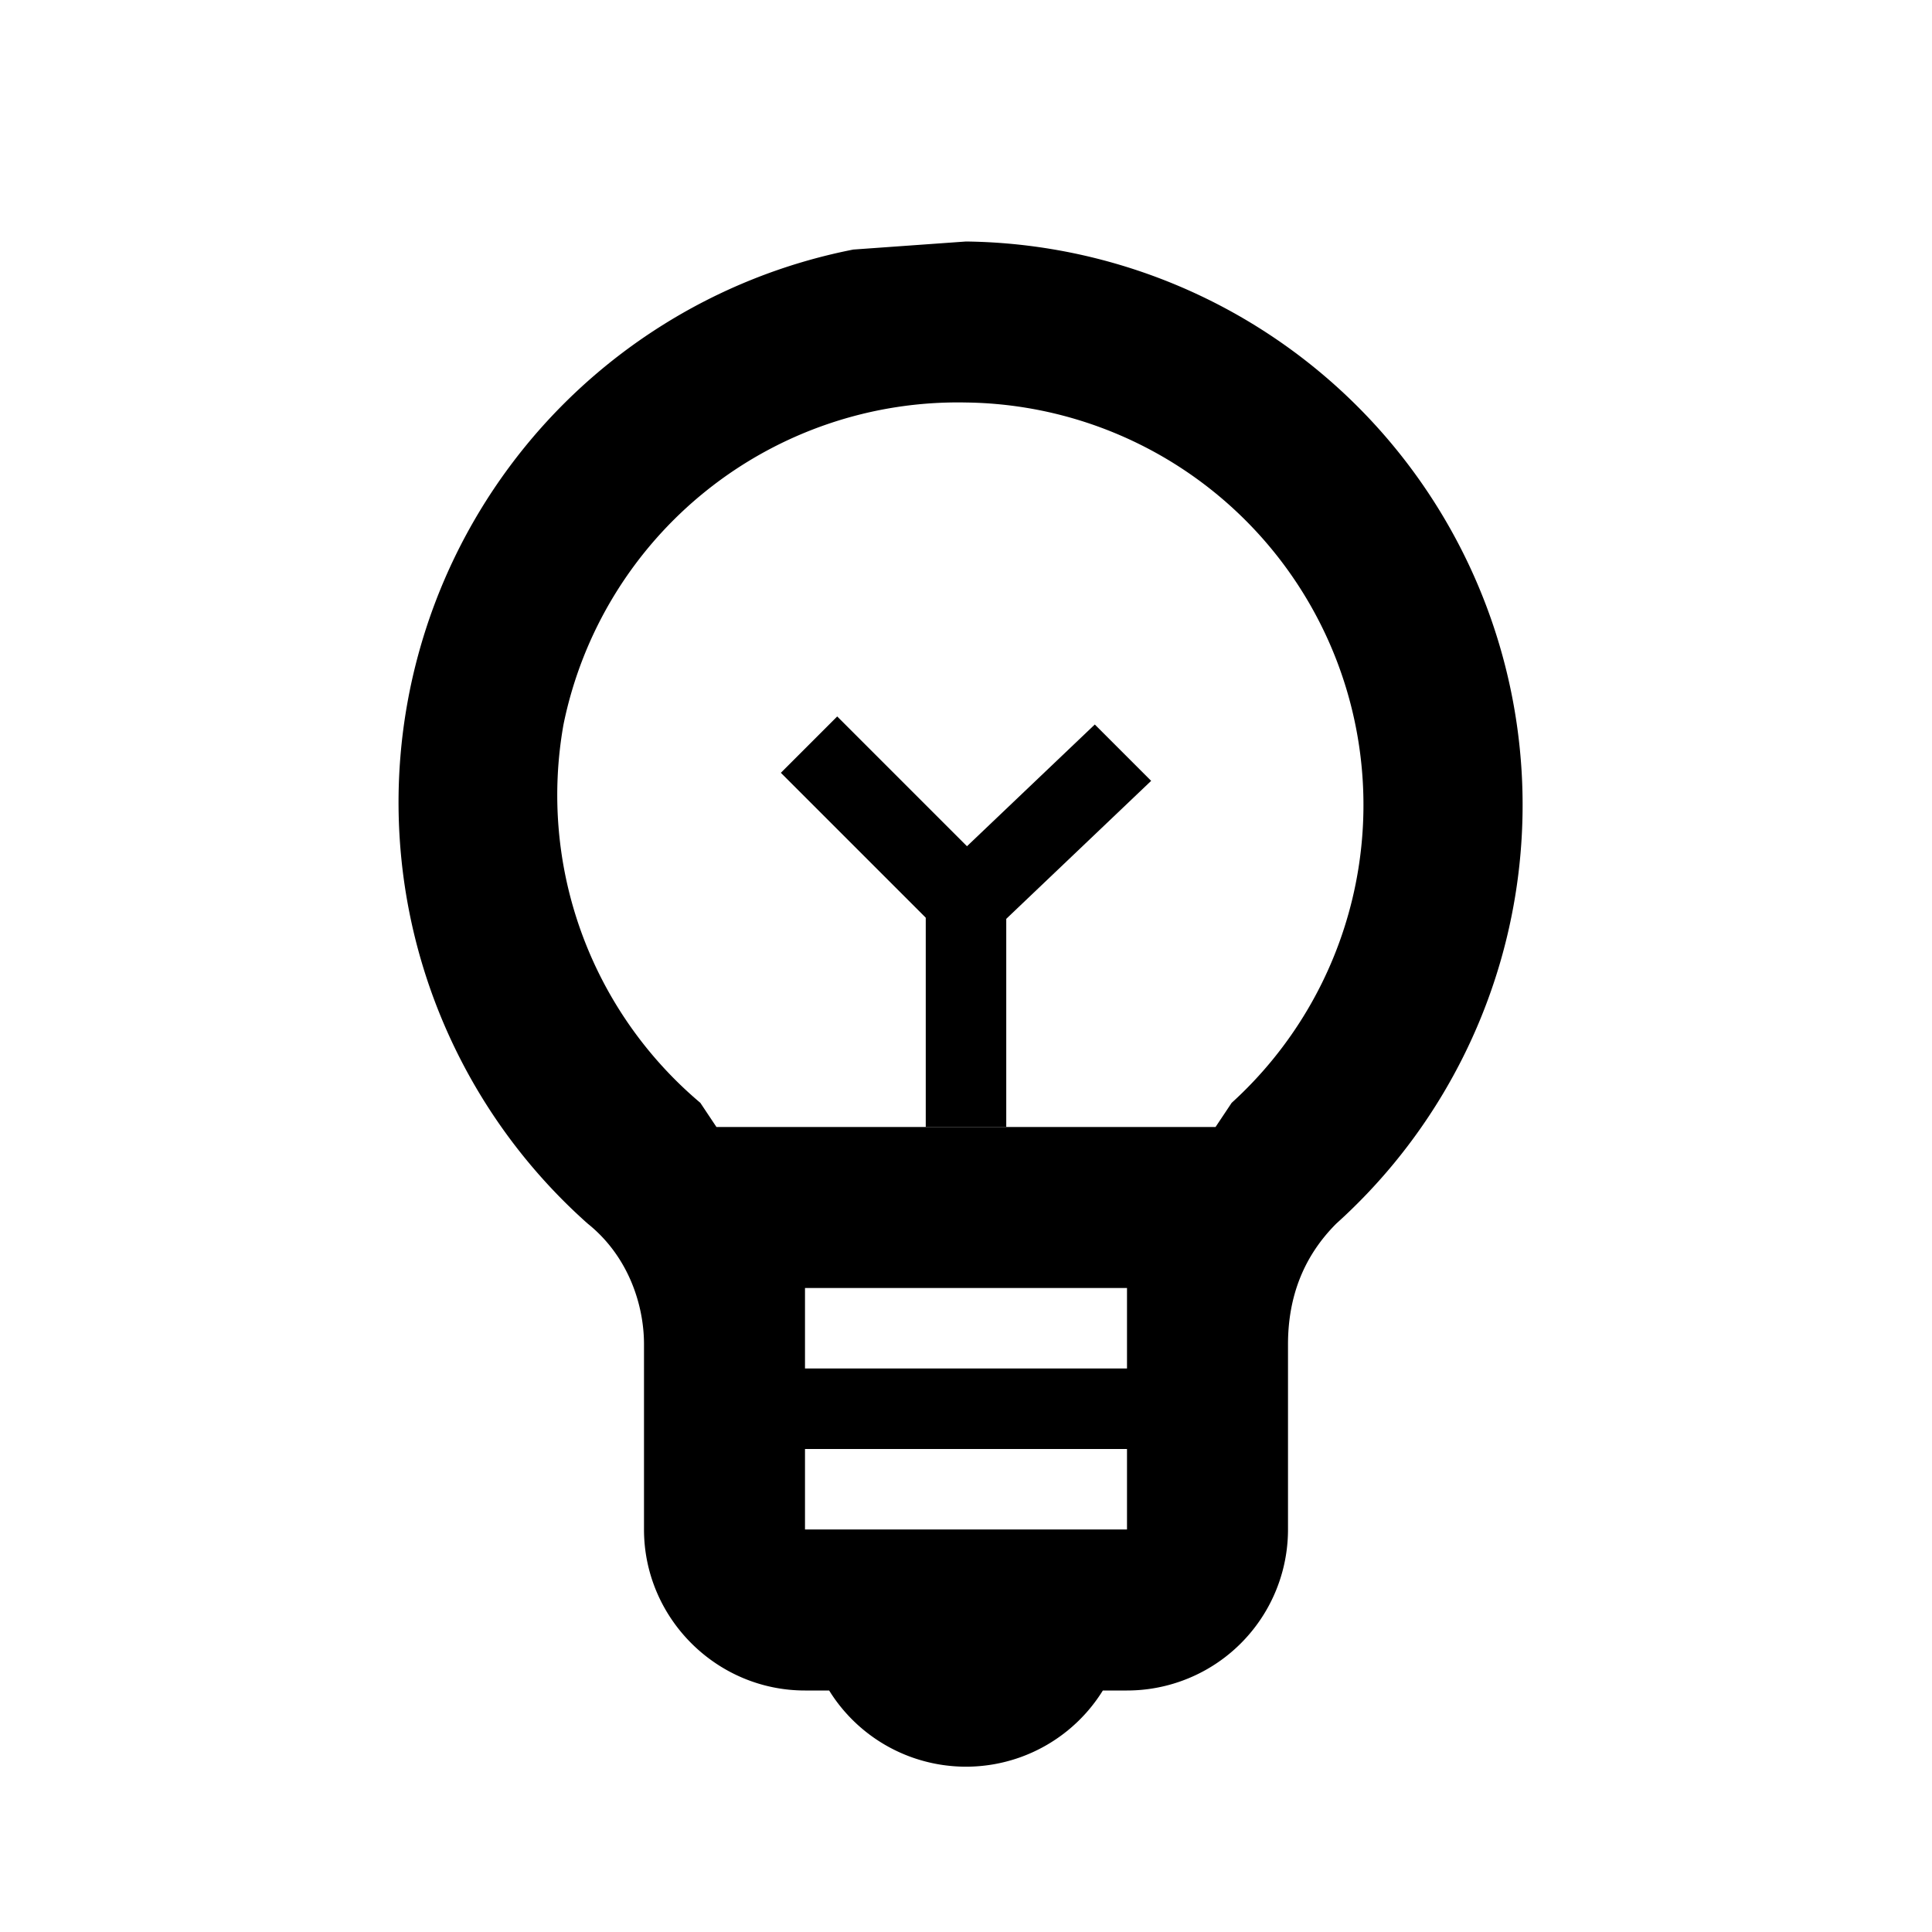 <svg xmlns="http://www.w3.org/2000/svg" viewBox="0 0 24 24"><path fill="none" d="M0 0h24v24H0z"/><path d="M12 3l-1.4.1a7 7 0 00-3.3 12.1c.5.4.7 1 .7 1.5V19c0 1.1.9 2 2 2h.3a2 2 0 003.4 0h.3a2 2 0 002-2v-2.3c0-.6.2-1.1.6-1.5A7 7 0 0012 3zm2 14h-4v-1h4v1zm-4 2v-1h4v1h-4zm5.3-5.3l-.2.3H8.9l-.2-.3A5 5 0 017 9 5 5 0 0112 5a5 5 0 013.3 8.7z"/><path d="M11.5 11h1v3h-1z"/><path d="M9.7 9.6l.7-.7 2.1 2.1-.7.7z"/><path d="M12.2 11.7l-.7-.7L13.6 9l.7.7z"/></svg>